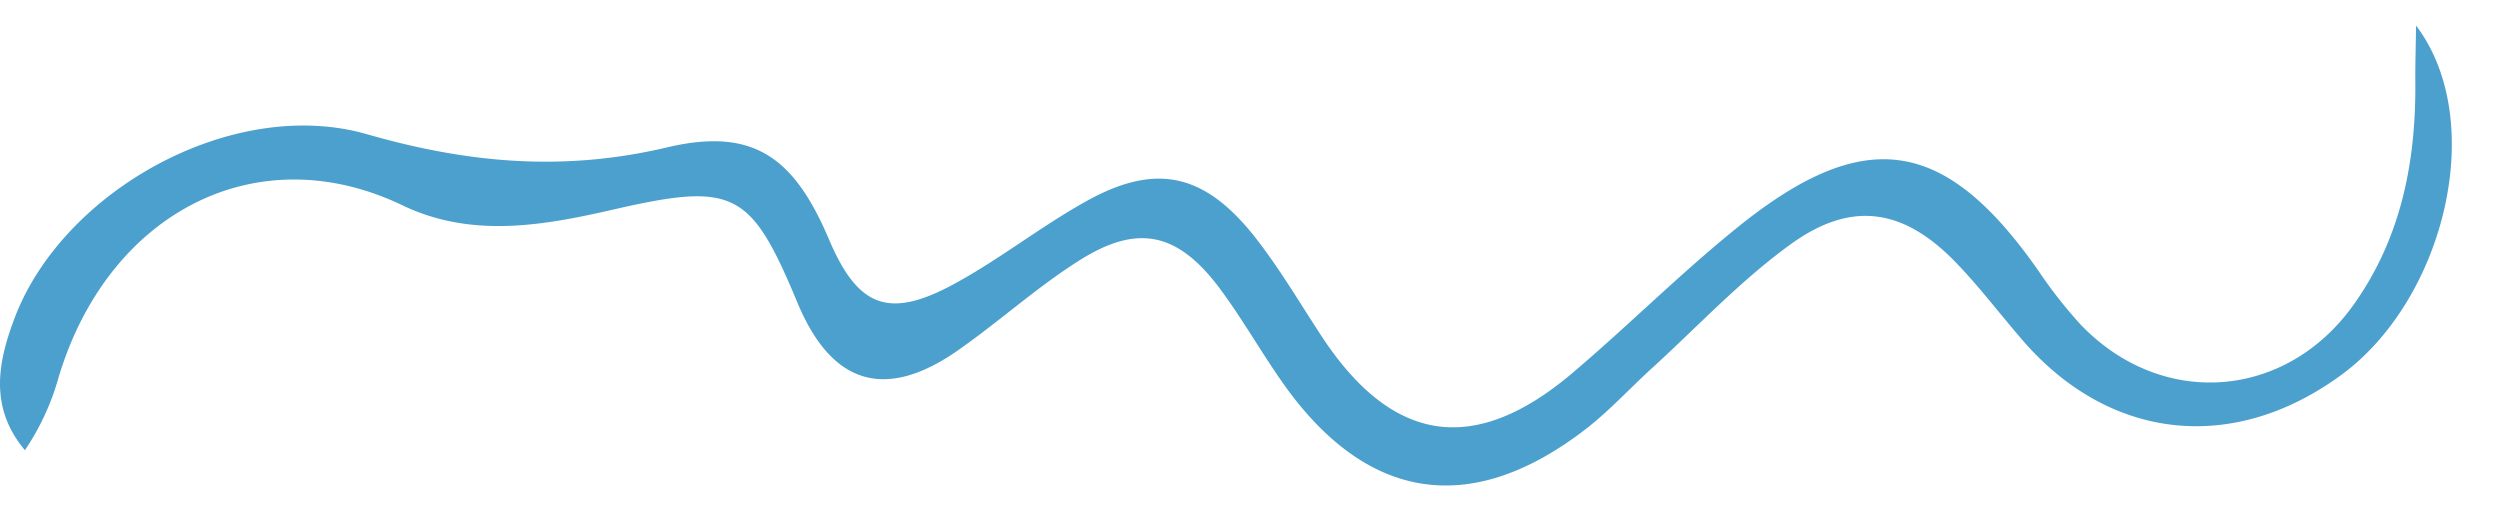 <svg id="Layer_1" data-name="Layer 1" xmlns="http://www.w3.org/2000/svg" xmlns:xlink="http://www.w3.org/1999/xlink" viewBox="0 0 291 61"><defs><clipPath id="clip-path"><rect y="3" width="285.39" height="53.47" style="fill:none"/></clipPath></defs><g id="Vector_Smart_Object" data-name="Vector Smart Object"><g style="clip-path:url(#clip-path)"><g style="clip-path:url(#clip-path)"><path d="M281.25,3c8.4,11.17,3.26,31.74-8.56,40.52-12.54,9.3-26.92,7.87-37.1-3.73-2.61-3-5-6.17-7.7-9-6.11-6.45-12.2-7.57-19.37-2.42-5.83,4.19-10.83,9.56-16.17,14.43-2.6,2.36-5,5-7.75,7.13-13.45,10.39-25.67,8.44-35.43-5.57-2.52-3.61-4.69-7.46-7.35-11-4.77-6.25-9.35-7.3-16-3.16-5,3.12-9.44,7.17-14.3,10.57-8.48,5.93-14.73,4-18.7-5.55-5.43-13-7.33-14.06-21.43-10.83-8.27,1.9-16.55,3.35-24.56-.5-17-8.14-34.25.9-40,20A29,29,0,0,1,2.9,52.4c-4.2-5-3.12-10.26-1.23-15.3,5.59-14.9,25.4-25.94,41-21.49C54.45,19,65.56,20,77.59,17.17c10.08-2.4,14.84,1.12,18.91,10.71,3.32,7.8,6.87,9.3,14.38,5.27,5.4-2.9,10.27-6.8,15.64-9.77,7.86-4.35,13.42-3.27,19.16,3.72,3,3.72,5.48,7.95,8.13,12,8.22,12.53,17.76,14,29.16,4.37,6.54-5.54,12.61-11.63,19.27-17,14.8-11.95,24.15-10.49,35,5a54.38,54.38,0,0,0,4.86,6.22c9.4,9.93,23.95,8.92,31.89-2.26,5.57-7.84,7.28-16.82,7.15-26.27,0-2,.06-4.07.09-6.1" style="fill:#4ba0cd"/></g></g></g></svg>